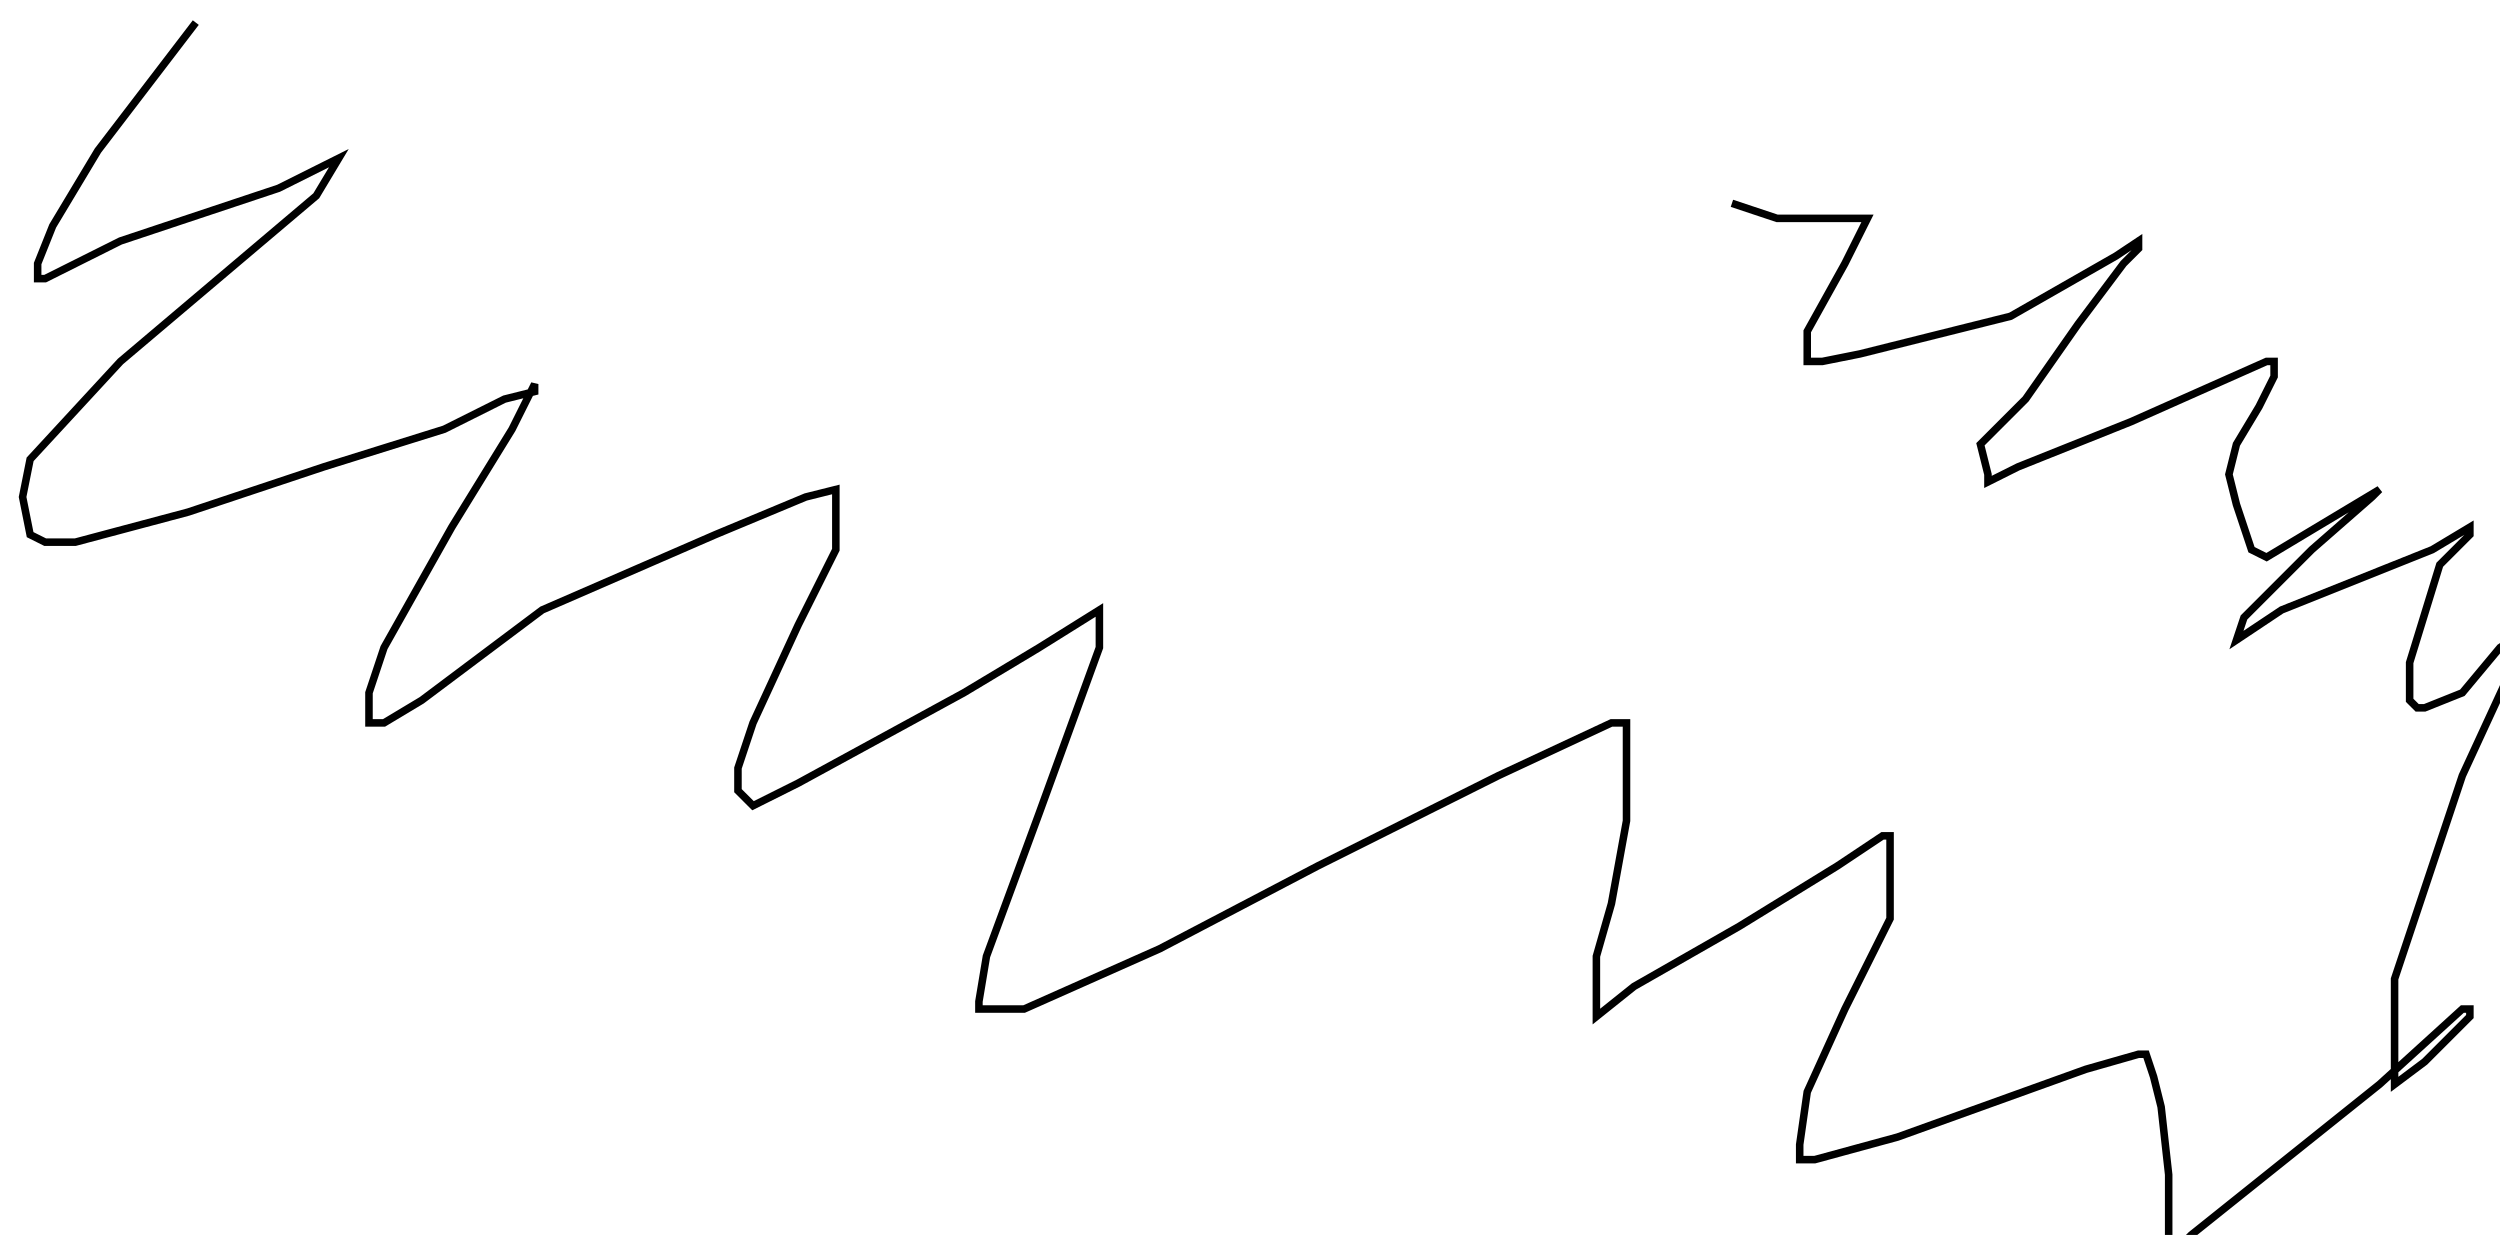 <?xml version="1.0" encoding="utf-8" ?>
<svg baseProfile="tiny" height="164.0" version="1.2" viewBox="-3 -3 332 164.0" width="332" xmlns="http://www.w3.org/2000/svg" xmlns:ev="http://www.w3.org/2001/xml-events" xmlns:xlink="http://www.w3.org/1999/xlink"><defs /><path d="M23 0.0 L10 17.0 L4 27.0 L2 32.0 L2 34.0 L3 34.0 L13 29.0 L34 22.0 L40 19.0 L42 18.0 L39 23.0 L13 45.0 L1 58.0 L0 63.0 L1 68.0 L3 69.0 L7 69.0 L22 65.0 L40 59.0 L56 54.0 L64 50.0 L68 49.0 L68 48.0 L65 54.0 L57 67.0 L48 83.0 L46 89.0 L46 92.0 L46 93.0 L48 93.0 L53 90.0 L69 78.0 L92 68.0 L104 63.0 L108 62.0 L108 64.0 L108 70.0 L103 80.0 L97 93.0 L95 99.0 L95 102.0 L97 104.0 L103 101.0 L125 89.0 L135 83.0 L143 78.0 L143 83.0 L135 105.0 L128 124.0 L127 130.0 L127 131.0 L128 131.0 L133 131.0 L151 123.0 L172 112.0 L196 100.0 L211 93.0 L213 93.0 L213 96.0 L213 106.0 L211 117.0 L209 124.0 L209 129.0 L209 132.0 L214 128.0 L228 120.0 L241 112.0 L247 108.0 L248 108.0 L248 112.0 L248 119.0 L242 131.0 L237 142.0 L236 149.0 L236 151.0 L238 151.0 L249 148.0 L274 139.0 L281 137.0 L282 137.0 L283 140.0 L284 144.0 L285 153.0 L285 158.0 L285 161.0 L285 164.0 L288 161.0 L298 153.0 L313 141.0 L324 131.0 L325 131.0 L325 132.0 L319 138.0 L315 141.0 L315 127.0 L324 100.0 L330 87.0 L332 82.0 L332 81.0 L329 83.0 L324 89.0 L319 91.0 L318 91.0 L317 90.0 L317 85.0 L321 72.0 L325 68.0 L325 67.0 L320 70.0 L300 78.0 L294 82.0 L295 79.0 L304 70.0 L312 63.0 L313 62.0 L303 68.0 L298 71.0 L296 70.0 L294 64.0 L293 60.0 L294 56.0 L297 51.0 L299 47.0 L299 45.0 L298 45.0 L280 53.0 L265 59.0 L261 61.0 L261 60.0 L260 56.0 L266 50.0 L273 40.0 L279 32.0 L281 30.0 L281 29.0 L278 31.0 L264 39.0 L252 42.0 L244 44.0 L239 45.0 L237 45.0 L237 41.0 L242 32.0 L245 26.0 L240 26.0 L234 26.0 L233 26.0 L227 24.0 " fill="none" stroke="black" /></svg>